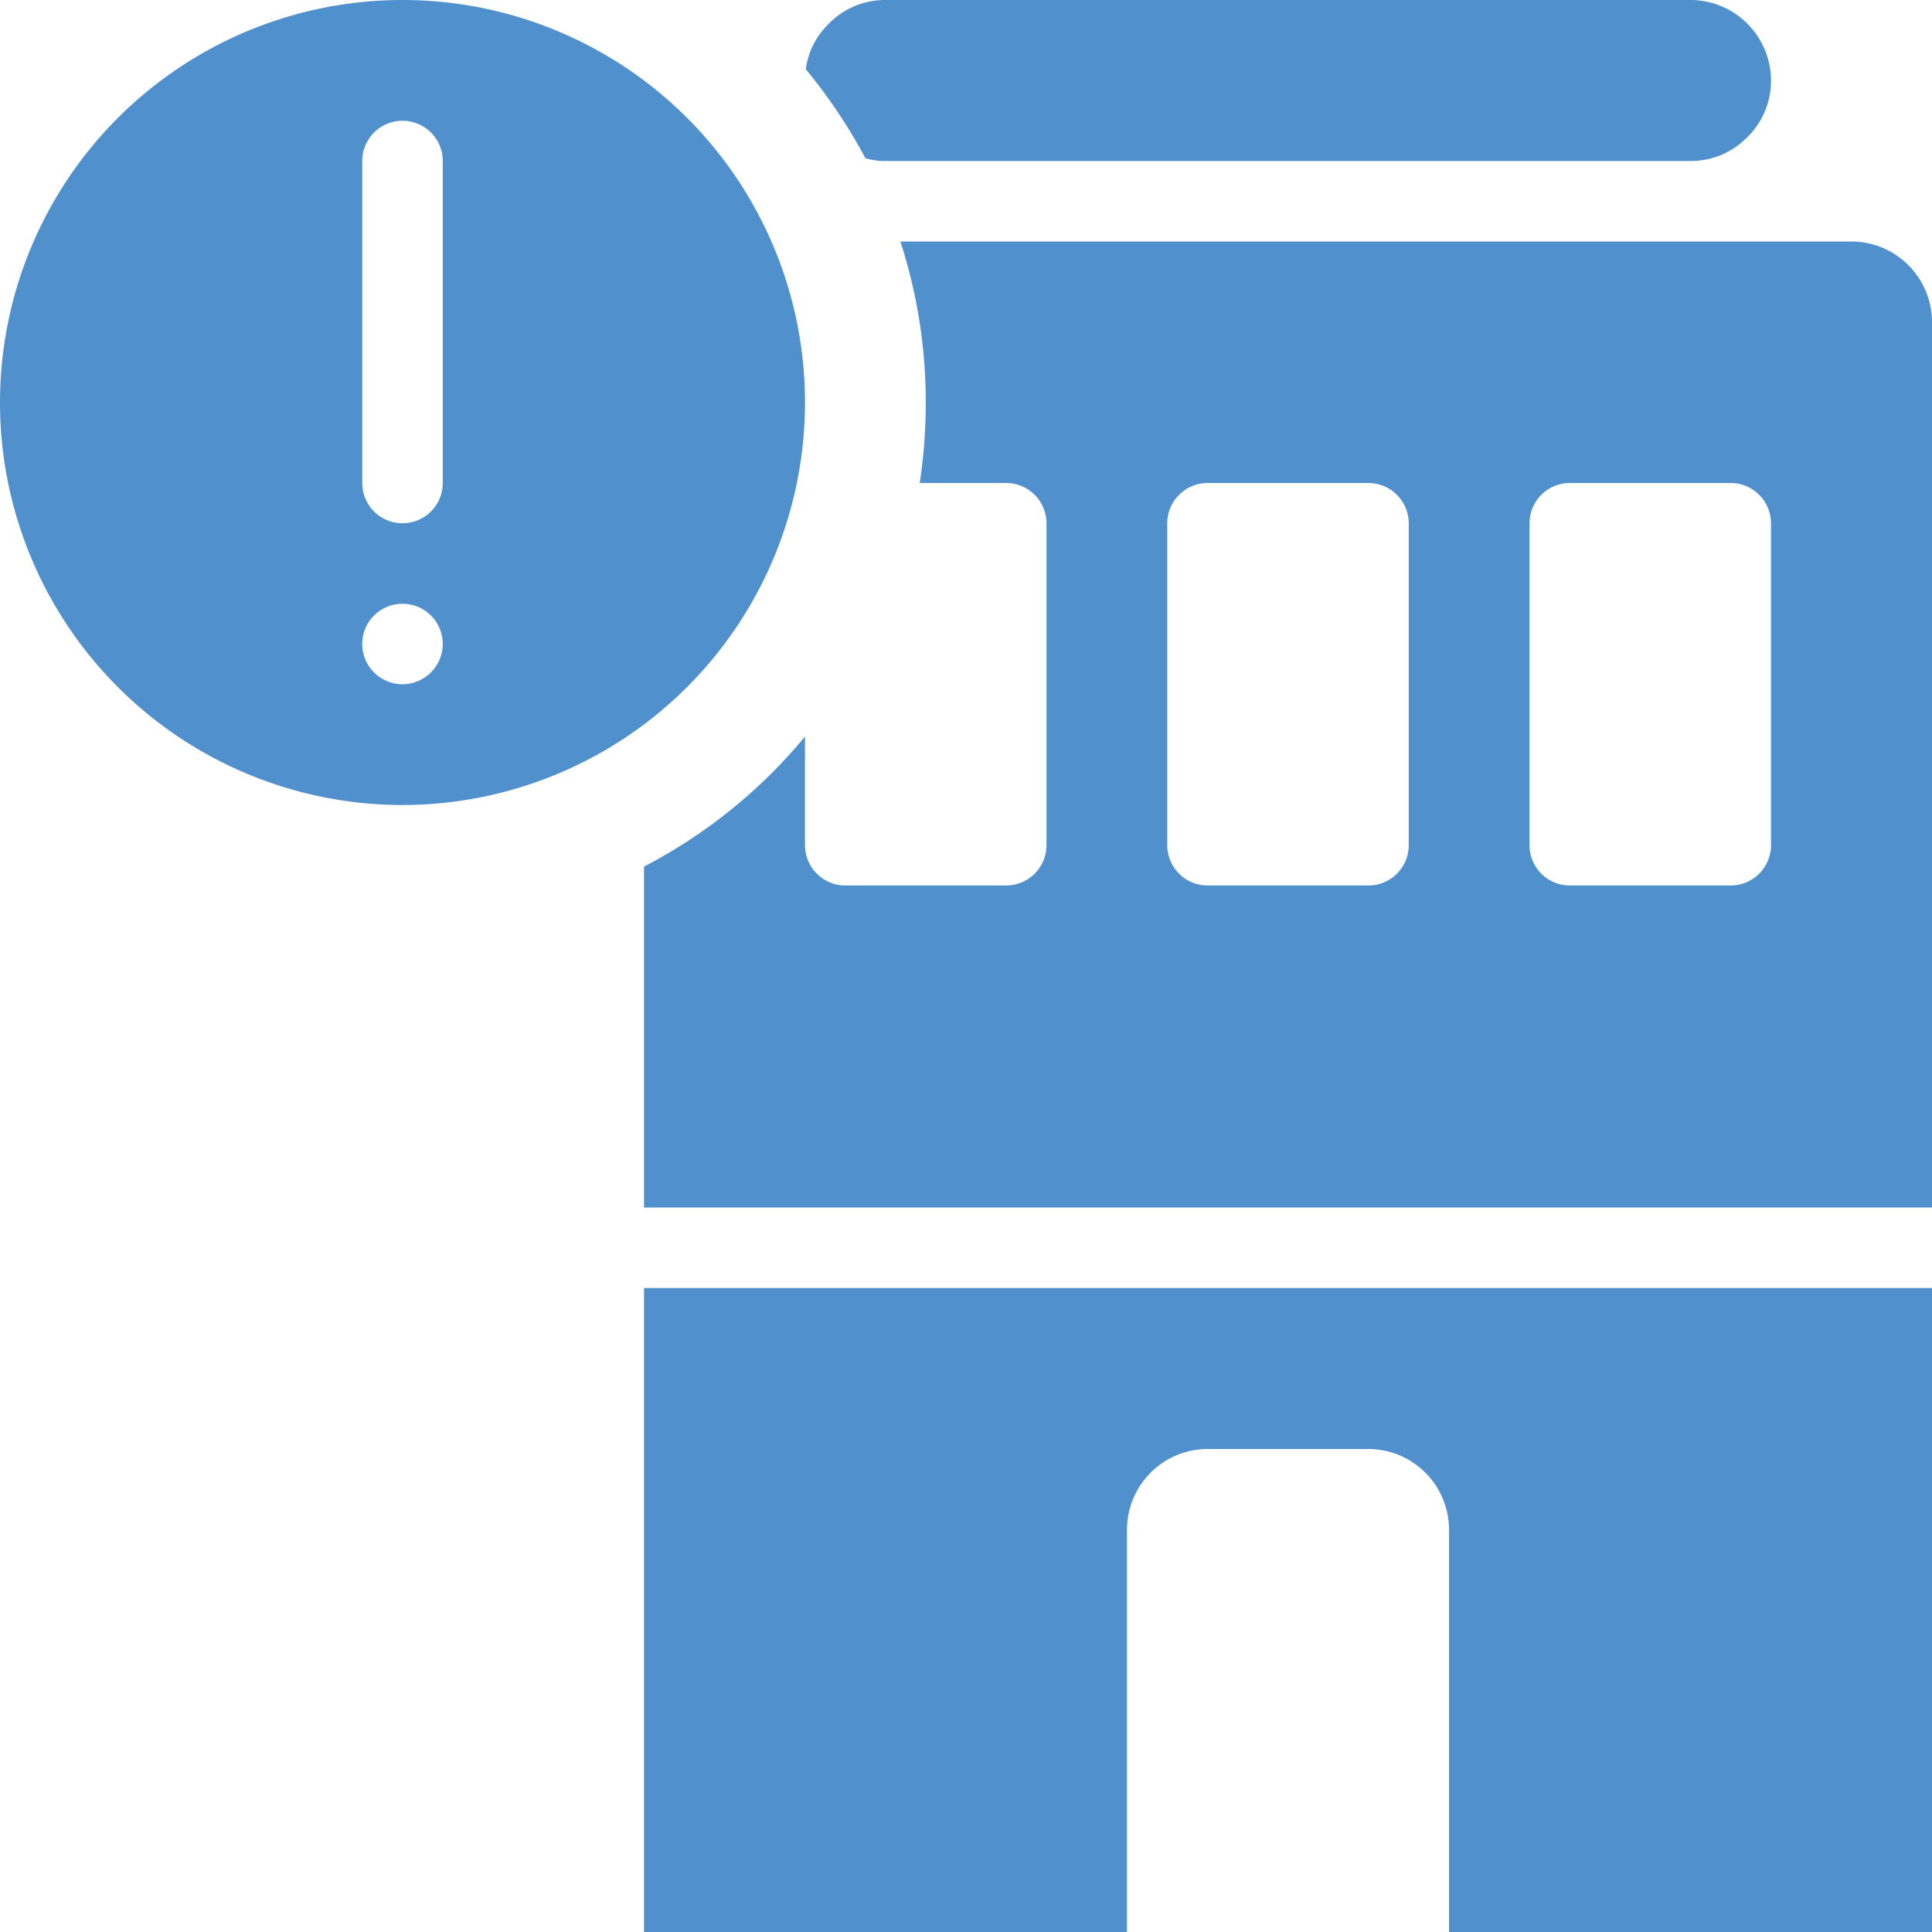 <svg xmlns="http://www.w3.org/2000/svg" viewBox="0 0 48 48"><defs><style>.cls-1{fill:#5090cd;}</style></defs><title>Asset 862</title><g id="Layer_2" data-name="Layer 2"><g id="Icons"><path class="cls-1" d="M20,10A10,10,0,1,0,10,20,10.004,10.004,0,0,0,20,10ZM10,17a1,1,0,1,1,1-1A1.003,1.003,0,0,1,10,17Zm1-5a1,1,0,0,1-2,0V4a1,1,0,0,1,2,0Z"/><path class="cls-1" d="M46,6H22.37A12.933,12.933,0,0,1,23,10a13.187,13.187,0,0,1-.15,2H25a1.003,1.003,0,0,1,1,1v8a1.003,1.003,0,0,1-1,1H21a1.003,1.003,0,0,1-1-1v-2.7a12.925,12.925,0,0,1-4,3.23V30H48V8A2.006,2.006,0,0,0,46,6ZM35,21a1.003,1.003,0,0,1-1,1H30a1.003,1.003,0,0,1-1-1V13a1.003,1.003,0,0,1,1-1h4a1.003,1.003,0,0,1,1,1Zm9,0a1.003,1.003,0,0,1-1,1H39a1.003,1.003,0,0,1-1-1V13a1.003,1.003,0,0,1,1-1h4a1.003,1.003,0,0,1,1,1Z"/><path class="cls-1" d="M22,4H42a1.954,1.954,0,0,0,1.41-.59A1.954,1.954,0,0,0,44,2a2.006,2.006,0,0,0-2-2H22a1.955,1.955,0,0,0-1.41.59A1.92,1.92,0,0,0,20.02,1.72a13.313,13.313,0,0,1,1.48,2.21A1.677,1.677,0,0,0,22,4Z"/><path class="cls-1" d="M16,48H28V38a2.006,2.006,0,0,1,2-2h4a2.006,2.006,0,0,1,2,2V48H48V32H16Z"/></g></g></svg>
